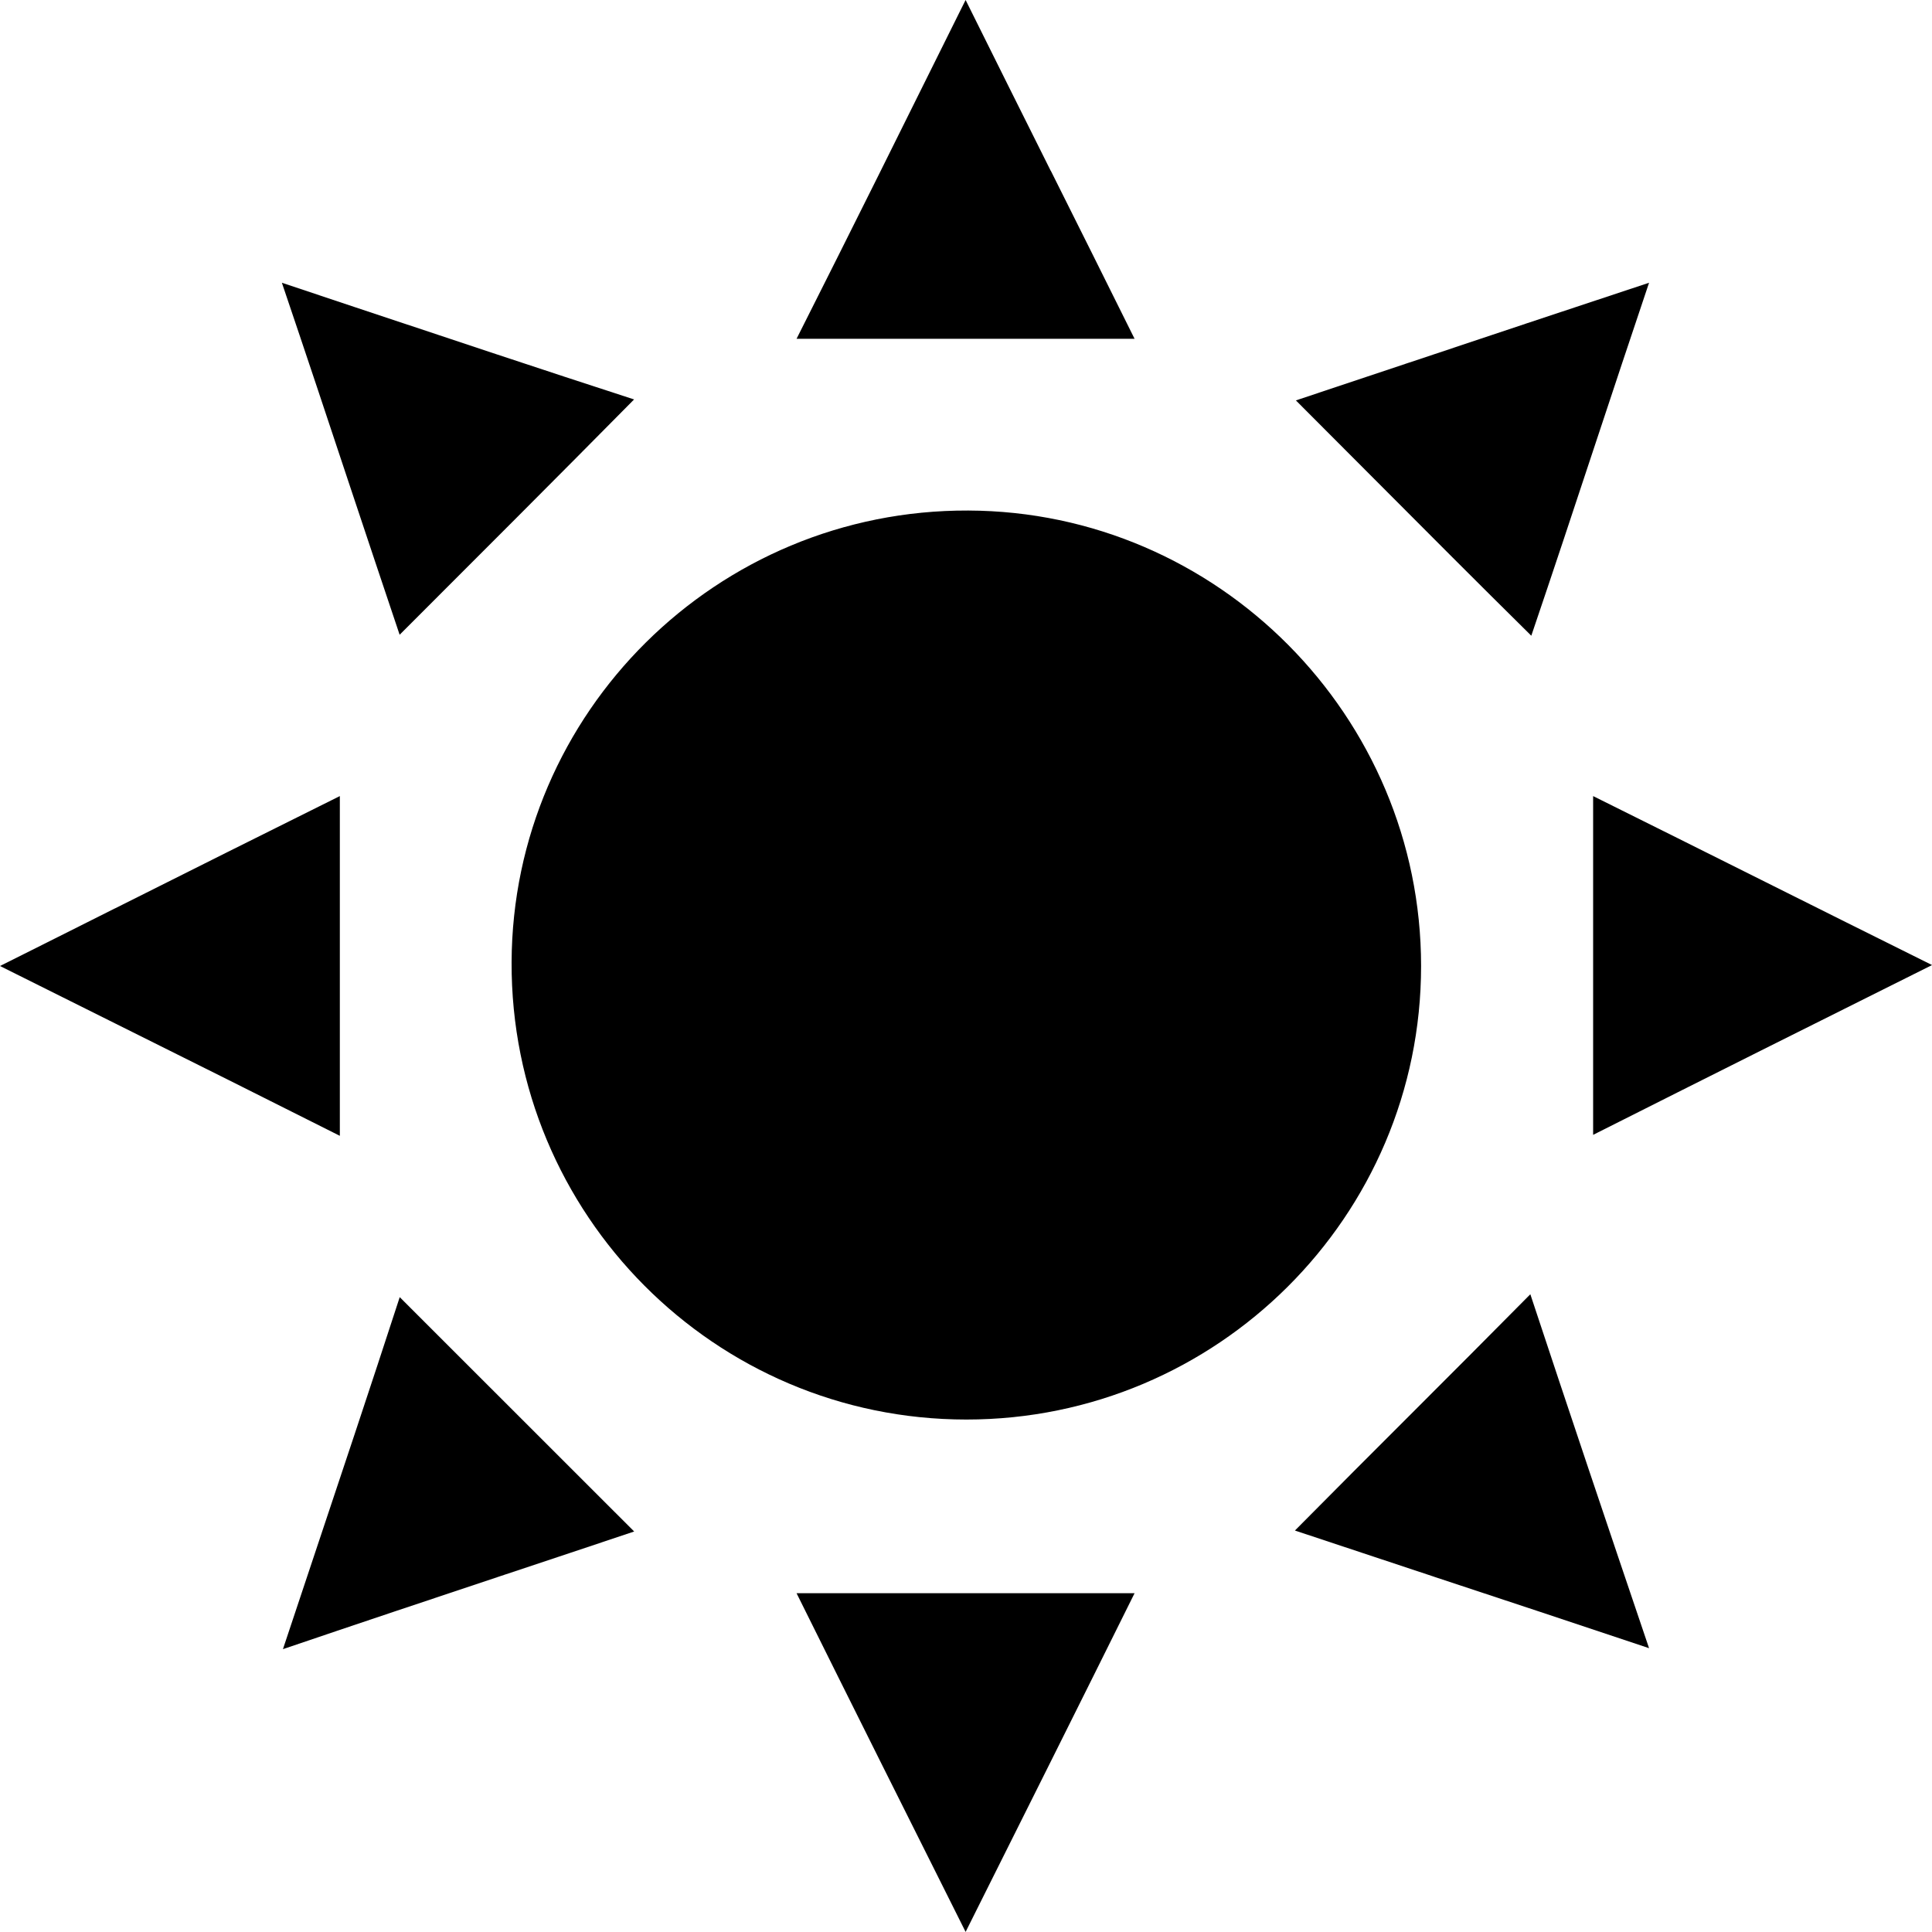 <svg width="20" height="20" viewBox="0 0 20 20" fill="none" xmlns="http://www.w3.org/2000/svg">
<path fill-rule="evenodd" clip-rule="evenodd" d="M9.94 0.113L9.94 0.112L9.996 0C10.295 0.604 10.588 1.188 10.877 1.768L10.878 1.768C11.168 2.348 11.455 2.922 11.745 3.507H8.246C8.817 2.375 9.361 1.279 9.939 0.114L9.94 0.113ZM4.137 6.571C3.969 6.072 3.801 5.568 3.63 5.055L3.63 5.055C3.401 4.365 3.166 3.659 2.918 2.927L3.678 3.181L3.678 3.181C4.669 3.511 5.623 3.83 6.564 4.135C5.758 4.951 4.962 5.746 4.137 6.571ZM14.711 10C14.711 12.593 12.598 14.695 10.004 14.695C7.399 14.695 5.286 12.573 5.296 9.96C5.306 7.377 7.419 5.275 10.023 5.285C12.608 5.294 14.711 7.416 14.711 10ZM14.227 4.959L14.227 4.959C14.765 5.499 15.302 6.038 15.852 6.581C16.075 5.924 16.295 5.261 16.518 4.586L16.518 4.586L16.519 4.583C16.699 4.039 16.882 3.488 17.071 2.927C16.214 3.21 15.394 3.484 14.59 3.753L14.59 3.753L14.59 3.753L14.589 3.753C14.194 3.885 13.803 4.016 13.415 4.145C13.686 4.417 13.956 4.687 14.225 4.957L14.225 4.958L14.226 4.958L14.226 4.959L14.227 4.959L14.227 4.959ZM6.565 15.854C6.127 16.001 5.685 16.148 5.237 16.297C4.488 16.547 3.722 16.802 2.929 17.072L3.182 16.313C3.513 15.322 3.832 14.369 4.138 13.428L6.565 15.854ZM14.624 14.621C14.218 15.026 13.813 15.432 13.405 15.844C13.885 16.004 14.364 16.163 14.845 16.322L14.847 16.323C15.577 16.564 16.313 16.808 17.071 17.062C16.638 15.785 16.235 14.587 15.842 13.398C15.434 13.811 15.029 14.216 14.624 14.621ZM1.209 10.603C1.986 10.99 2.744 11.368 3.518 11.758V8.241C2.729 8.633 1.965 9.015 1.19 9.404L1.189 9.404C0.798 9.601 0.403 9.798 0 10C0.409 10.204 0.809 10.403 1.203 10.6L1.208 10.602L1.209 10.603ZM16.492 8.241C17.076 8.531 17.651 8.818 18.231 9.108C18.811 9.398 19.396 9.69 20 9.99L19.999 9.991C18.8 10.589 17.661 11.159 16.492 11.748V8.241ZM8.246 16.493C8.826 17.662 9.386 18.781 9.996 19.999C10.605 18.781 11.175 17.642 11.745 16.493H8.246Z" fill="black"/>
</svg>
